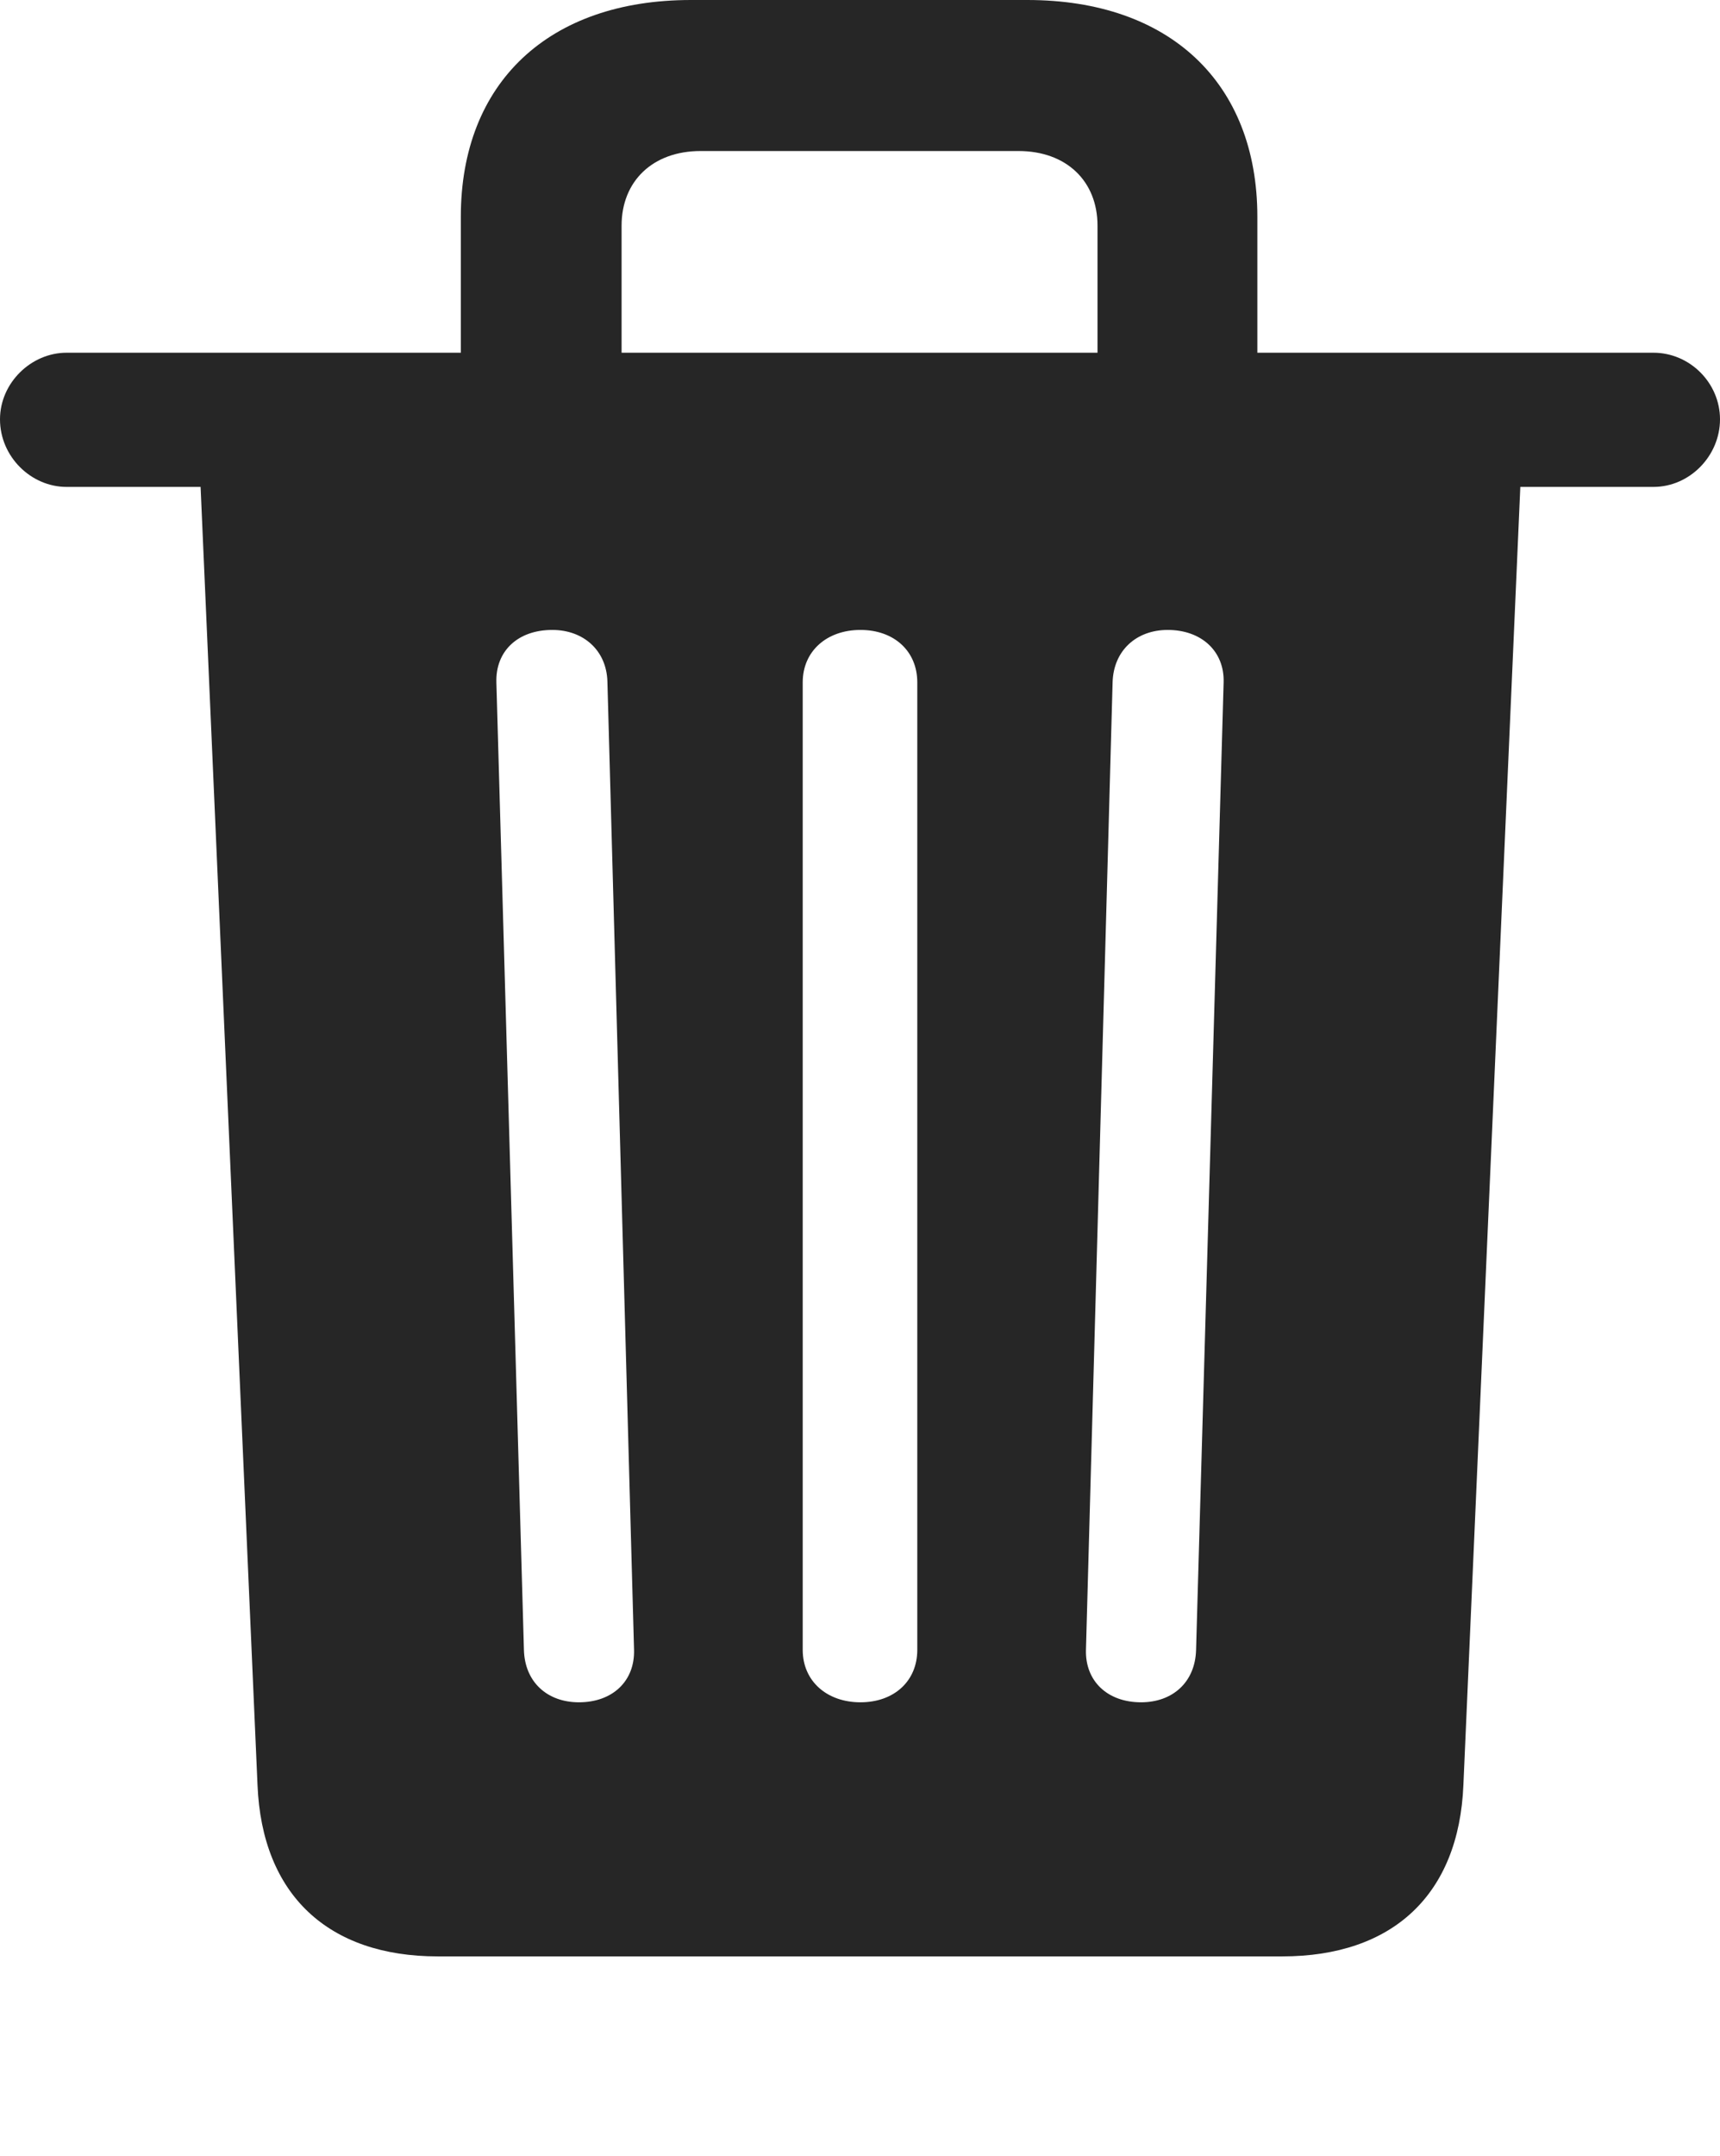 <?xml version="1.0" encoding="UTF-8"?>
<!--Generator: Apple Native CoreSVG 175.5-->
<!DOCTYPE svg
PUBLIC "-//W3C//DTD SVG 1.1//EN"
       "http://www.w3.org/Graphics/SVG/1.1/DTD/svg11.dtd">
<svg version="1.1" xmlns="http://www.w3.org/2000/svg" xmlns:xlink="http://www.w3.org/1999/xlink" width="18.916" height="23.701">
 <g>
  <rect height="23.701" opacity="0" width="18.916" x="0" y="0"/>
  <path d="M5.068 4.189L6.836 4.189L6.836 2.48C6.836 1.992 7.178 1.66 7.705 1.66L11.201 1.66C11.729 1.66 12.07 1.992 12.07 2.48L12.07 4.189L13.828 4.189L13.828 2.383C13.828 0.908 12.861 0 11.299 0L7.598 0C6.035 0 5.068 0.908 5.068 2.383ZM0.732 5.352L18.184 5.352C18.584 5.352 18.916 5.01 18.916 4.609C18.916 4.209 18.584 3.877 18.184 3.877L0.732 3.877C0.342 3.877 0 4.209 0 4.609C0 5.02 0.342 5.352 0.732 5.352ZM16.729 5.146L2.197 5.146L2.832 19.619C2.881 20.83 3.613 21.504 4.814 21.504L14.102 21.504C15.312 21.504 16.045 20.83 16.094 19.619ZM6.367 18.711C6.016 18.711 5.771 18.486 5.762 18.135L5.459 7.5C5.449 7.158 5.693 6.924 6.074 6.924C6.416 6.924 6.67 7.148 6.68 7.49L6.973 18.135C6.982 18.477 6.738 18.711 6.367 18.711ZM9.463 18.711C9.092 18.711 8.828 18.477 8.828 18.135L8.828 7.5C8.828 7.158 9.092 6.924 9.463 6.924C9.834 6.924 10.088 7.158 10.088 7.5L10.088 18.135C10.088 18.477 9.834 18.711 9.463 18.711ZM12.549 18.711C12.178 18.711 11.934 18.477 11.943 18.135L12.236 7.5C12.246 7.148 12.5 6.924 12.842 6.924C13.213 6.924 13.467 7.158 13.457 7.5L13.154 18.135C13.145 18.486 12.9 18.711 12.549 18.711Z" fill="#000000" fill-opacity="0.85"/>
 </g>
</svg>
